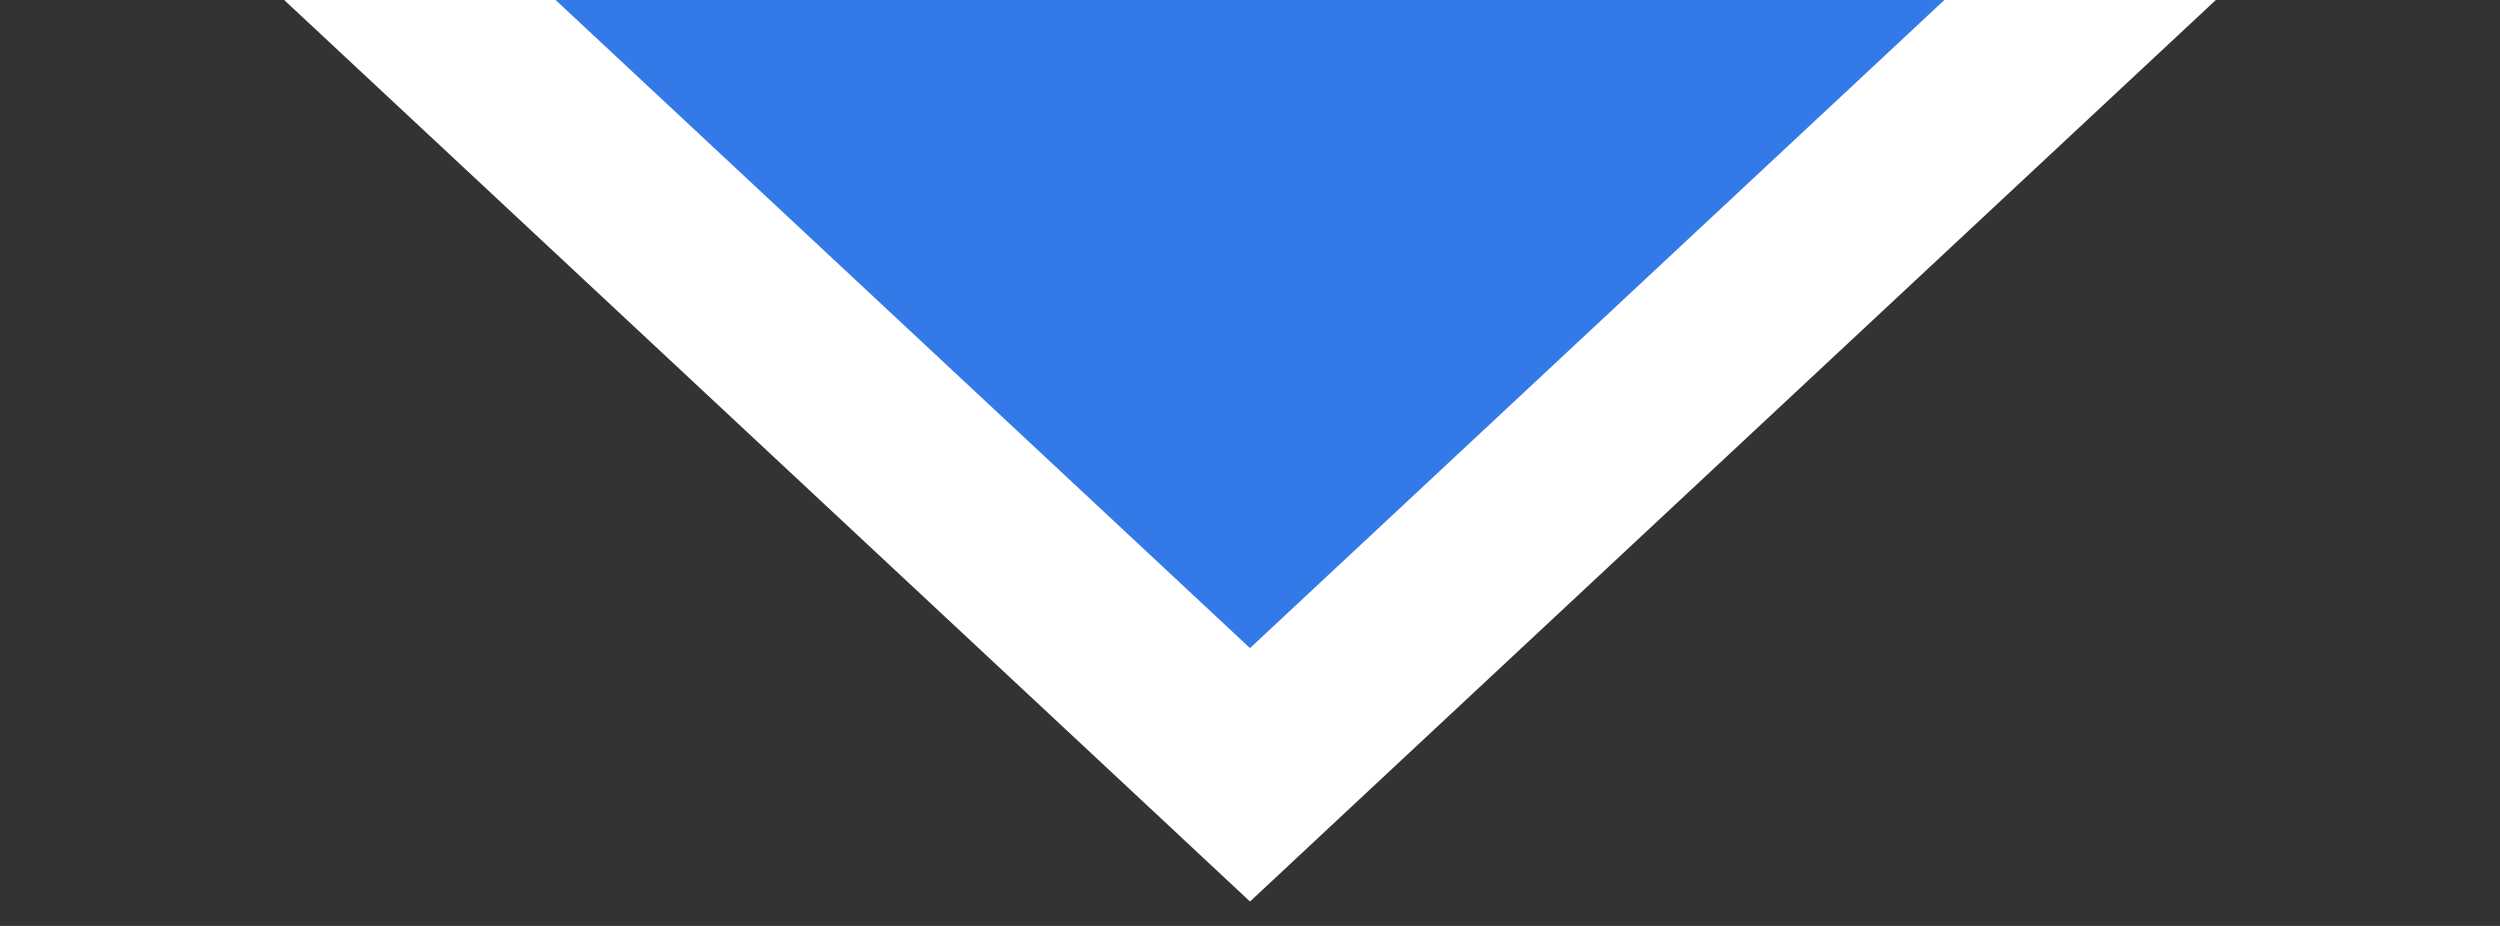 <svg width="27" height="10" viewBox="0 0 27 10" fill="none" xmlns="http://www.w3.org/2000/svg">
<rect x="0" y="0" width="27" height="10" fill="#333333" stroke="none"/>
<path id="angle" d="M6 -1H3.463L5.318 0.731L12.818 7.731L13.5 8.368L14.182 7.731L21.682 0.731L23.537 -1H21H6Z" fill="#3479E8" stroke="white" stroke-width="2"/>
</svg>
